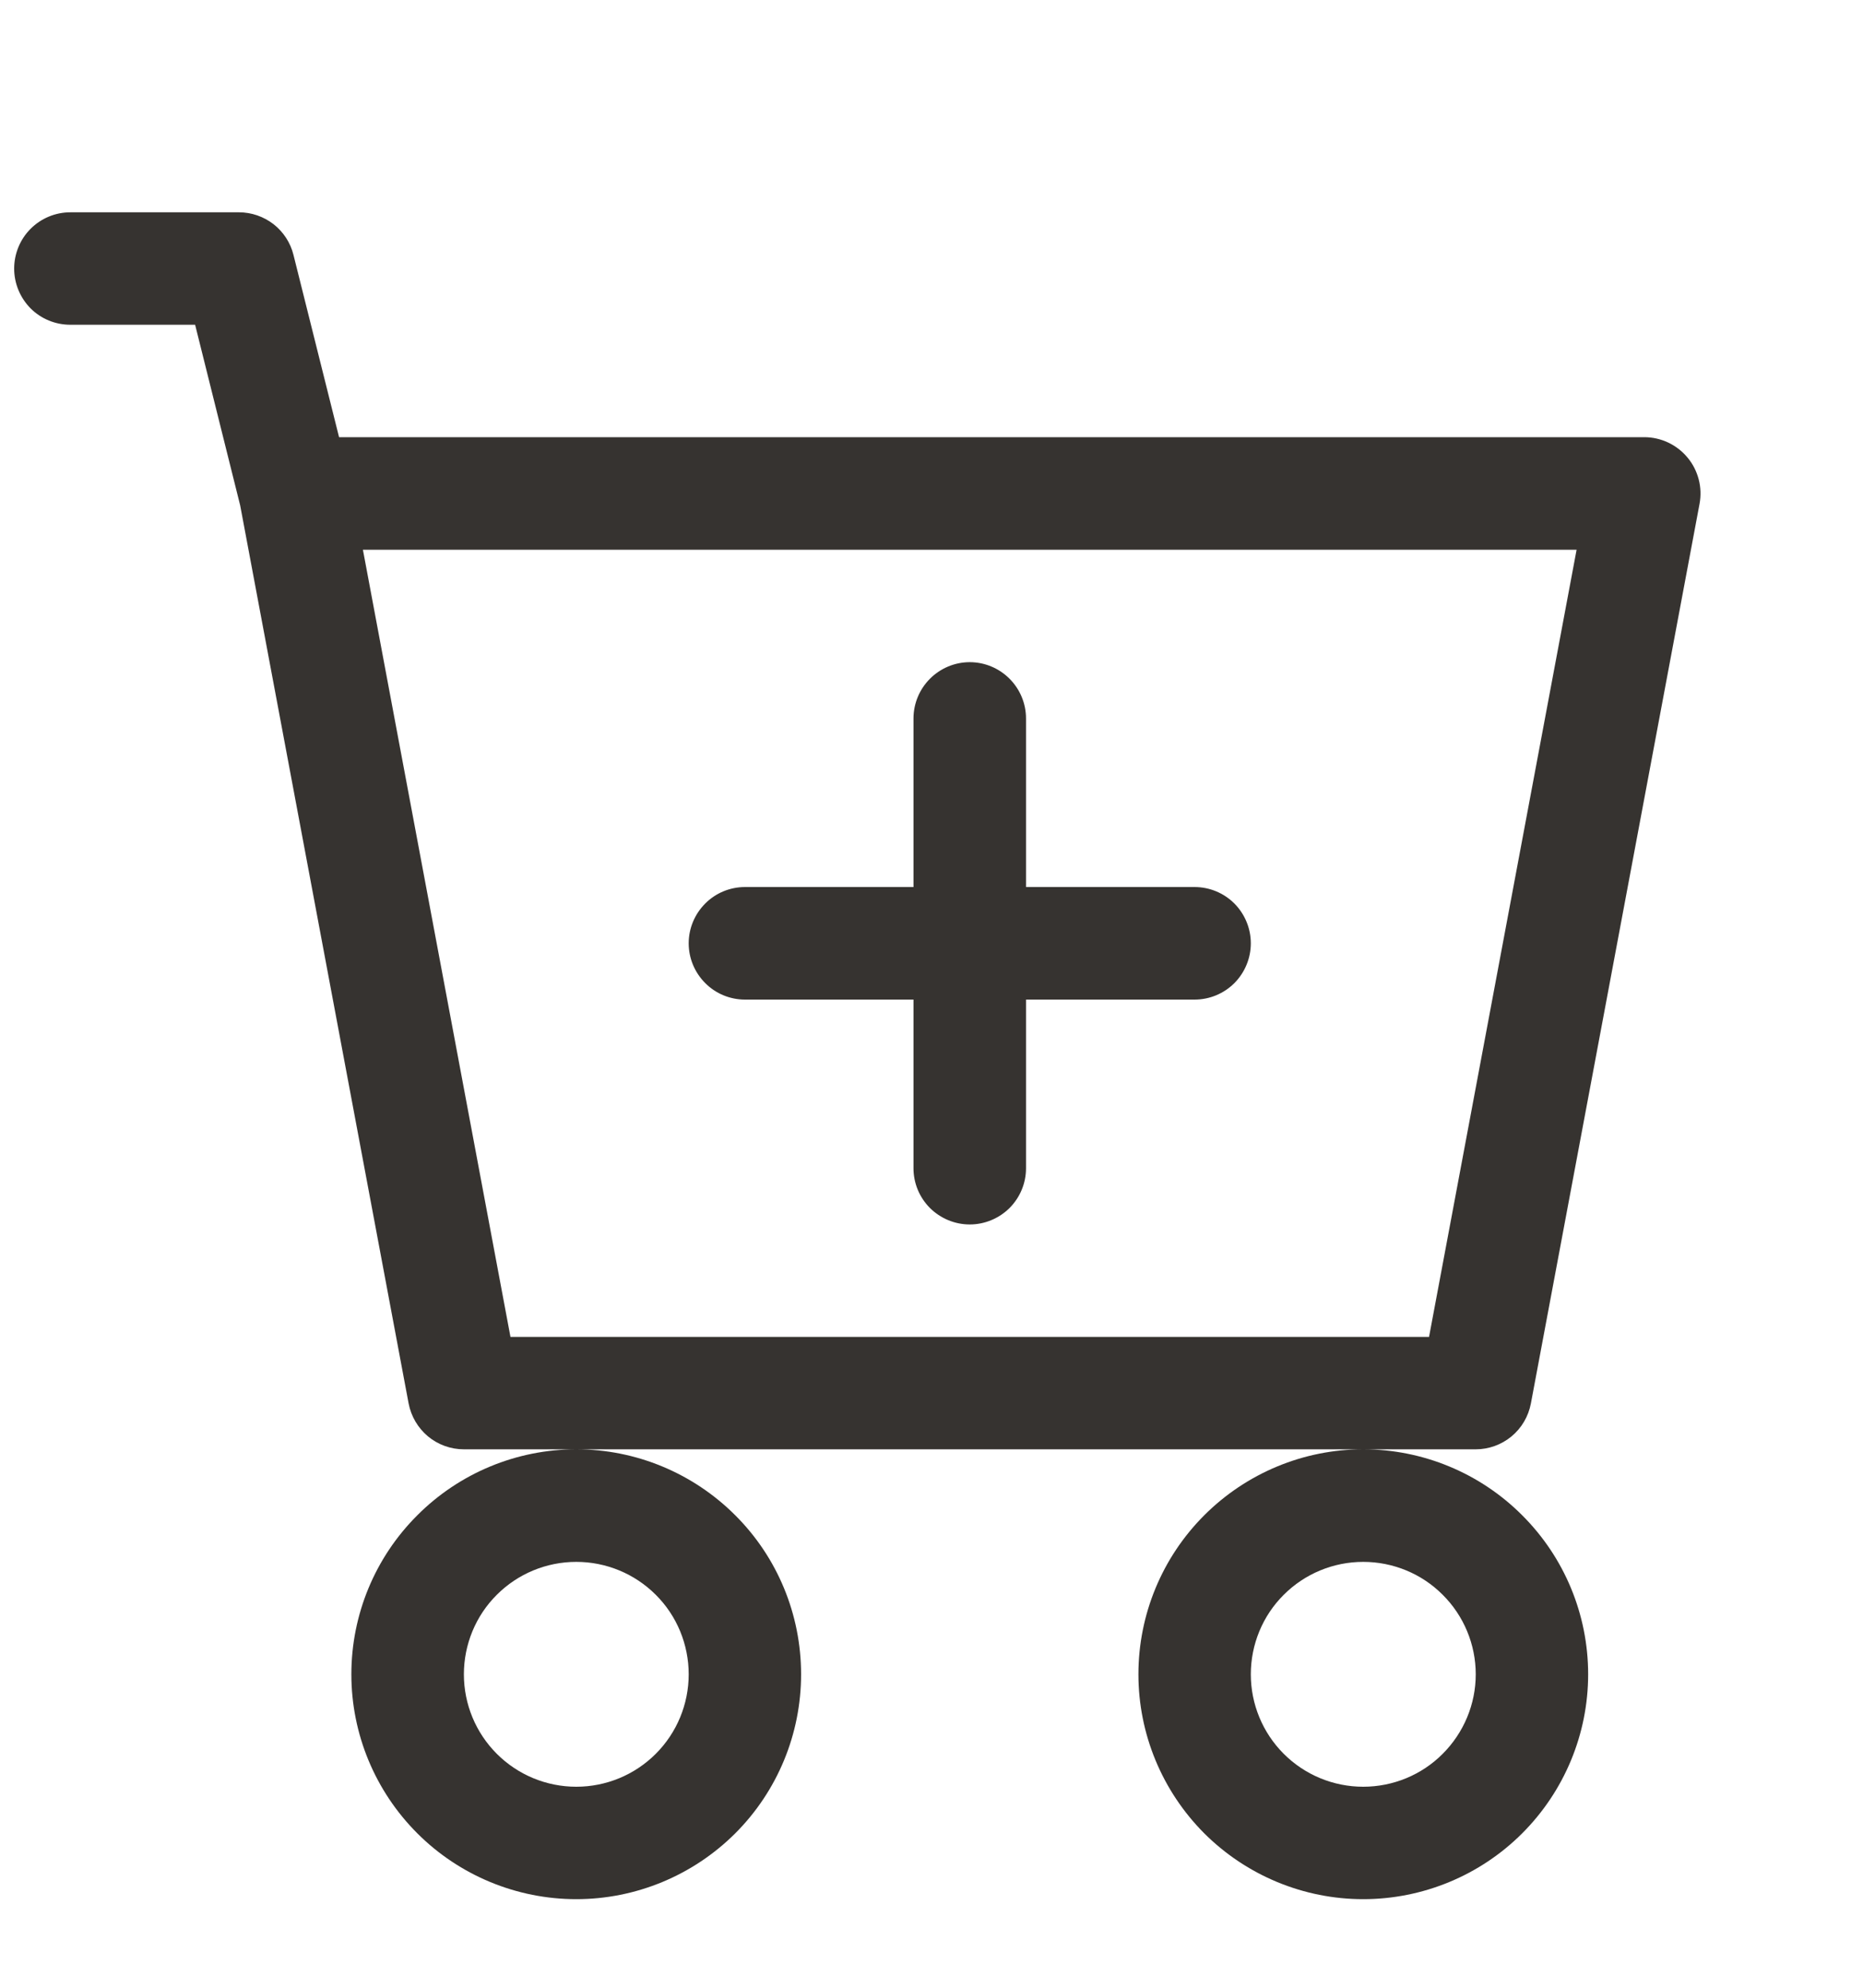 <svg width="15" height="16" viewBox="0 0 15 16" fill="none" xmlns="http://www.w3.org/2000/svg">
<path d="M8.261 5.783C8.261 5.663 8.213 5.548 8.128 5.463C8.043 5.378 7.928 5.33 7.808 5.33C7.688 5.33 7.573 5.378 7.488 5.463C7.403 5.548 7.355 5.663 7.355 5.783V7.14H5.998C5.878 7.14 5.762 7.188 5.678 7.273C5.593 7.358 5.545 7.473 5.545 7.593C5.545 7.713 5.593 7.828 5.678 7.913C5.762 7.998 5.878 8.046 5.998 8.046H7.355V9.404C7.355 9.524 7.403 9.639 7.488 9.724C7.573 9.808 7.688 9.856 7.808 9.856C7.928 9.856 8.043 9.808 8.128 9.724C8.213 9.639 8.261 9.524 8.261 9.404V8.046H9.618C9.739 8.046 9.854 7.998 9.939 7.913C10.023 7.828 10.071 7.713 10.071 7.593C10.071 7.473 10.023 7.358 9.939 7.273C9.854 7.188 9.739 7.14 9.618 7.14H8.261V5.783Z" fill="#363330"/>
<path d="M0.566 1.709C0.446 1.709 0.331 1.757 0.246 1.842C0.162 1.926 0.114 2.042 0.114 2.162C0.114 2.282 0.162 2.397 0.246 2.482C0.331 2.567 0.446 2.614 0.566 2.614H1.571L1.934 4.069L3.29 11.297C3.31 11.401 3.365 11.494 3.446 11.562C3.527 11.629 3.629 11.666 3.735 11.666H4.64C4.16 11.666 3.699 11.857 3.36 12.197C3.02 12.536 2.829 12.996 2.829 13.477C2.829 13.957 3.02 14.417 3.36 14.757C3.699 15.096 4.16 15.287 4.64 15.287C5.12 15.287 5.58 15.096 5.92 14.757C6.26 14.417 6.45 13.957 6.45 13.477C6.45 12.996 6.26 12.536 5.92 12.197C5.58 11.857 5.12 11.666 4.64 11.666H10.976C10.496 11.666 10.036 11.857 9.696 12.197C9.357 12.536 9.166 12.996 9.166 13.477C9.166 13.957 9.357 14.417 9.696 14.757C10.036 15.096 10.496 15.287 10.976 15.287C11.456 15.287 11.917 15.096 12.256 14.757C12.596 14.417 12.787 13.957 12.787 13.477C12.787 12.996 12.596 12.536 12.256 12.197C11.917 11.857 11.456 11.666 10.976 11.666H11.882C11.987 11.666 12.089 11.629 12.17 11.562C12.252 11.494 12.306 11.401 12.326 11.297L13.684 4.055C13.696 3.99 13.694 3.923 13.677 3.858C13.66 3.794 13.63 3.734 13.587 3.683C13.545 3.632 13.492 3.591 13.431 3.562C13.371 3.534 13.306 3.519 13.239 3.519H2.73L2.363 2.052C2.339 1.954 2.282 1.867 2.203 1.805C2.123 1.743 2.025 1.709 1.924 1.709H0.566ZM4.11 10.761L2.922 4.425H12.694L11.506 10.761H4.11ZM5.545 13.477C5.545 13.717 5.45 13.947 5.28 14.117C5.11 14.287 4.88 14.382 4.64 14.382C4.4 14.382 4.17 14.287 4 14.117C3.83 13.947 3.735 13.717 3.735 13.477C3.735 13.237 3.83 13.006 4 12.837C4.17 12.667 4.4 12.572 4.64 12.572C4.88 12.572 5.11 12.667 5.28 12.837C5.45 13.006 5.545 13.237 5.545 13.477ZM11.882 13.477C11.882 13.717 11.786 13.947 11.616 14.117C11.447 14.287 11.216 14.382 10.976 14.382C10.736 14.382 10.506 14.287 10.336 14.117C10.166 13.947 10.071 13.717 10.071 13.477C10.071 13.237 10.166 13.006 10.336 12.837C10.506 12.667 10.736 12.572 10.976 12.572C11.216 12.572 11.447 12.667 11.616 12.837C11.786 13.006 11.882 13.237 11.882 13.477Z" fill="#363330"/>
</svg>
